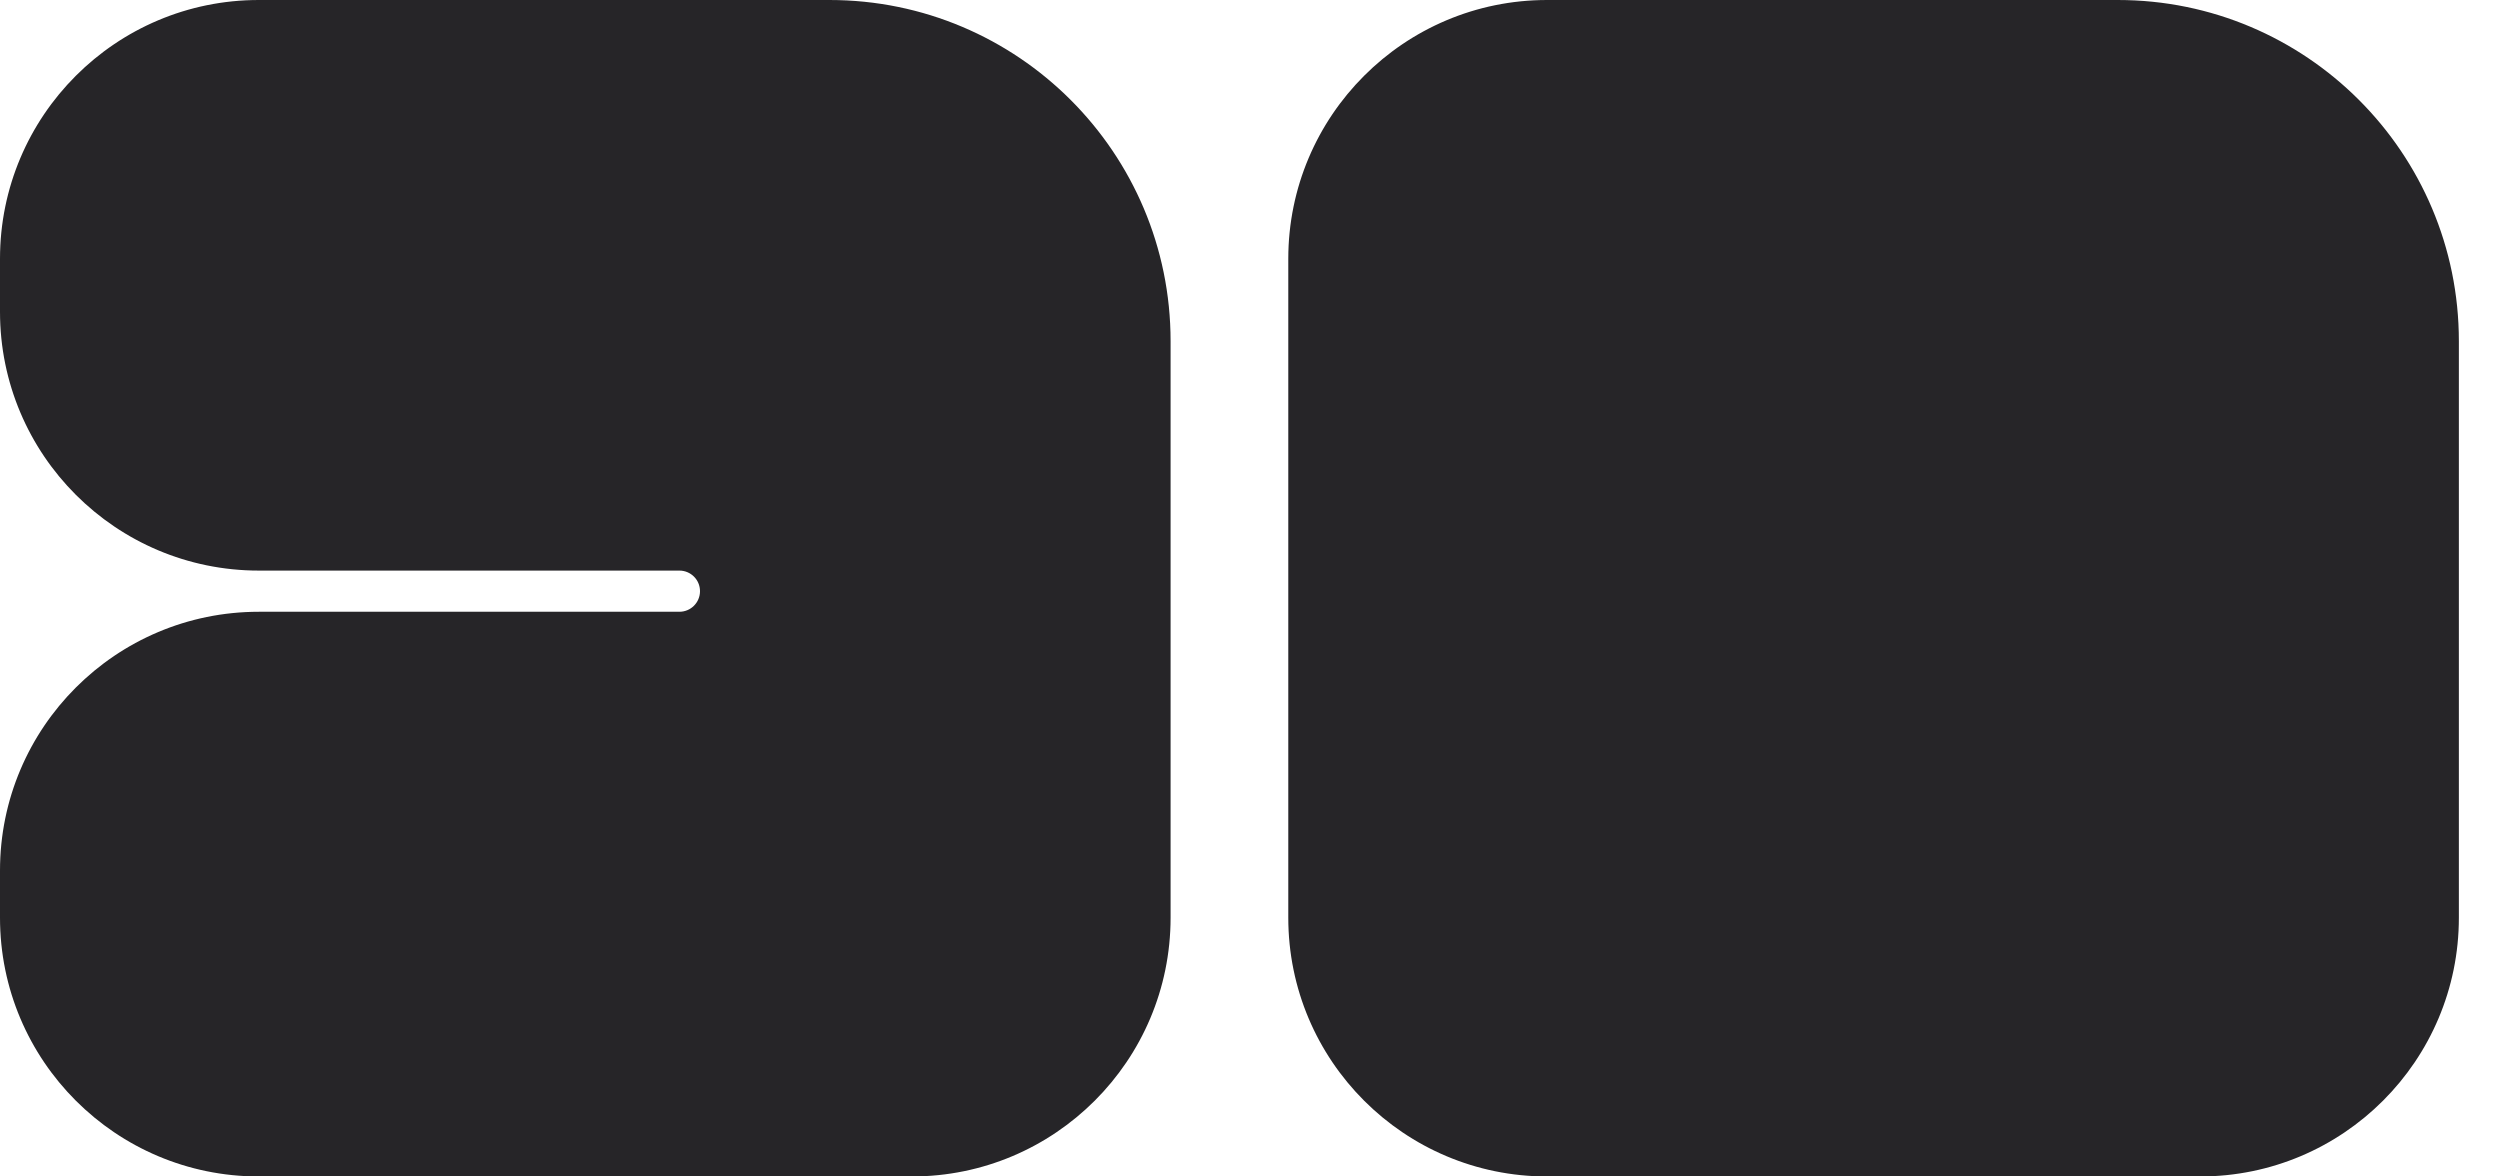 <svg width="51" height="24" viewBox="0 0 51 24" fill="none" xmlns="http://www.w3.org/2000/svg">
<path d="M0 6.36V5.28C0 2.364 2.364 0 5.28 0H16.92C20.764 0 23.88 3.116 23.88 6.96V18.72C23.88 21.636 21.516 24 18.6 24H5.28C2.364 24 0 21.636 0 18.72V17.76C0 14.844 2.364 12.48 5.28 12.48H13.86C14.092 12.48 14.28 12.292 14.28 12.06C14.28 11.828 14.092 11.64 13.86 11.64H5.28C2.364 11.64 0 9.276 0 6.36Z" fill="#262528"/>
<path d="M26.281 11.64V5.28C26.281 2.364 28.645 0 31.561 0H43.201C47.045 0 50.161 3.116 50.161 6.96V18.72C50.161 21.636 47.797 24 44.881 24H31.561C28.645 24 26.281 21.636 26.281 18.72V12.48V11.64Z" fill="#262528"/>
</svg>
